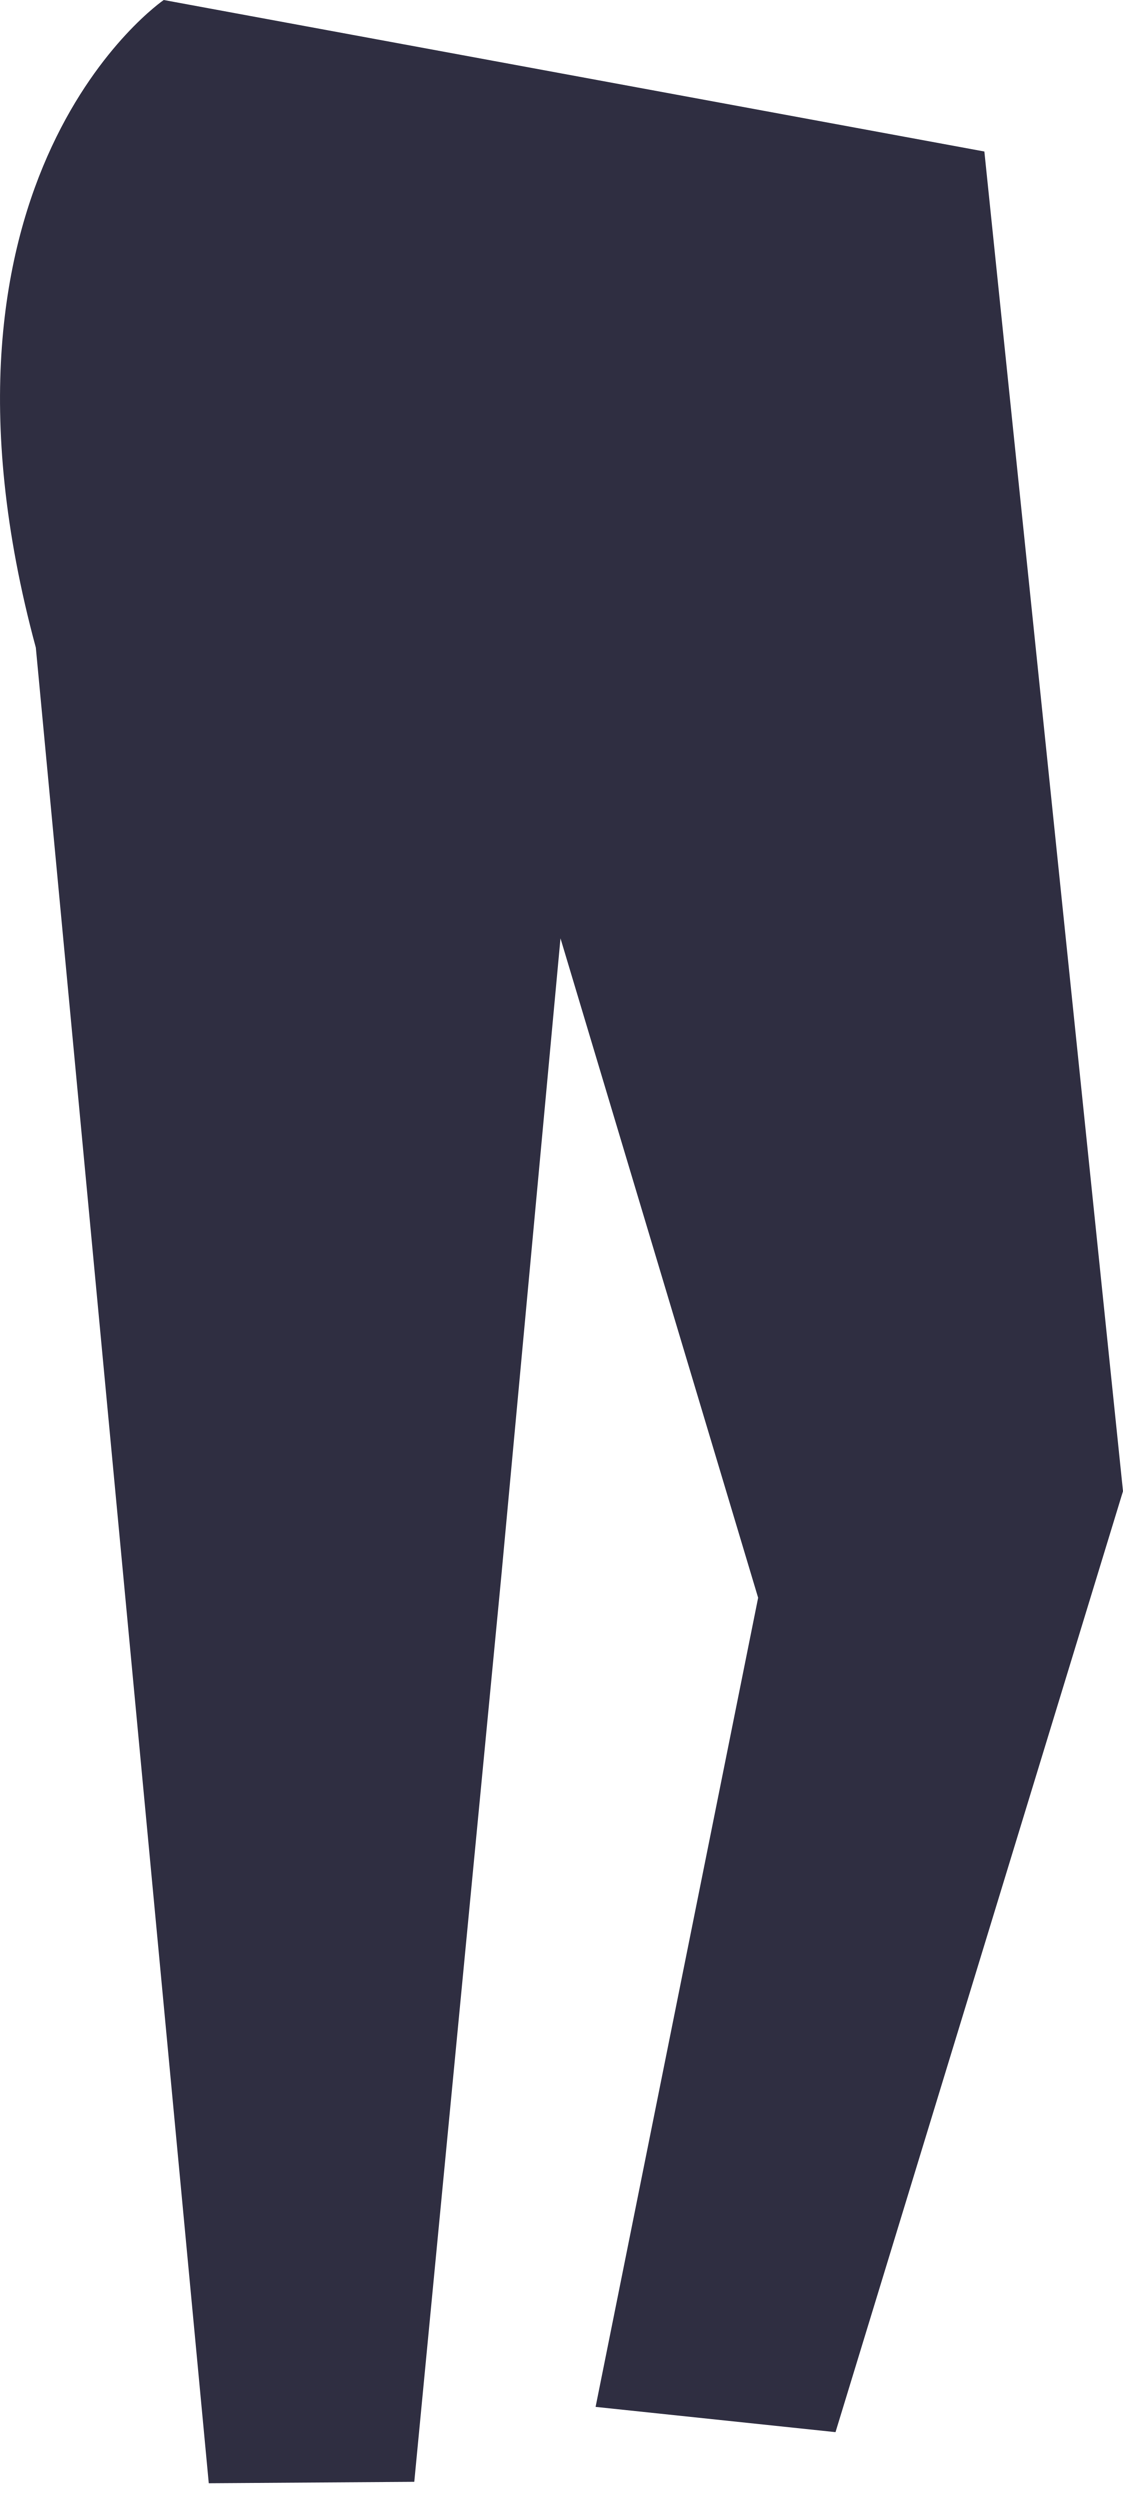 <svg width="31" height="69" viewBox="0 0 31 69" fill="none" xmlns="http://www.w3.org/2000/svg">
<path d="M4.52 0C4.52 0 -2.542 4.822 0.989 17.876L5.763 68.544L11.436 68.504L13.839 43.502L15.472 25.901L20.928 44.102L16.441 66.436L23.064 67.133L31 41.161L27.173 4.182L4.52 0Z" fill="#2F2E41"/>
</svg>
